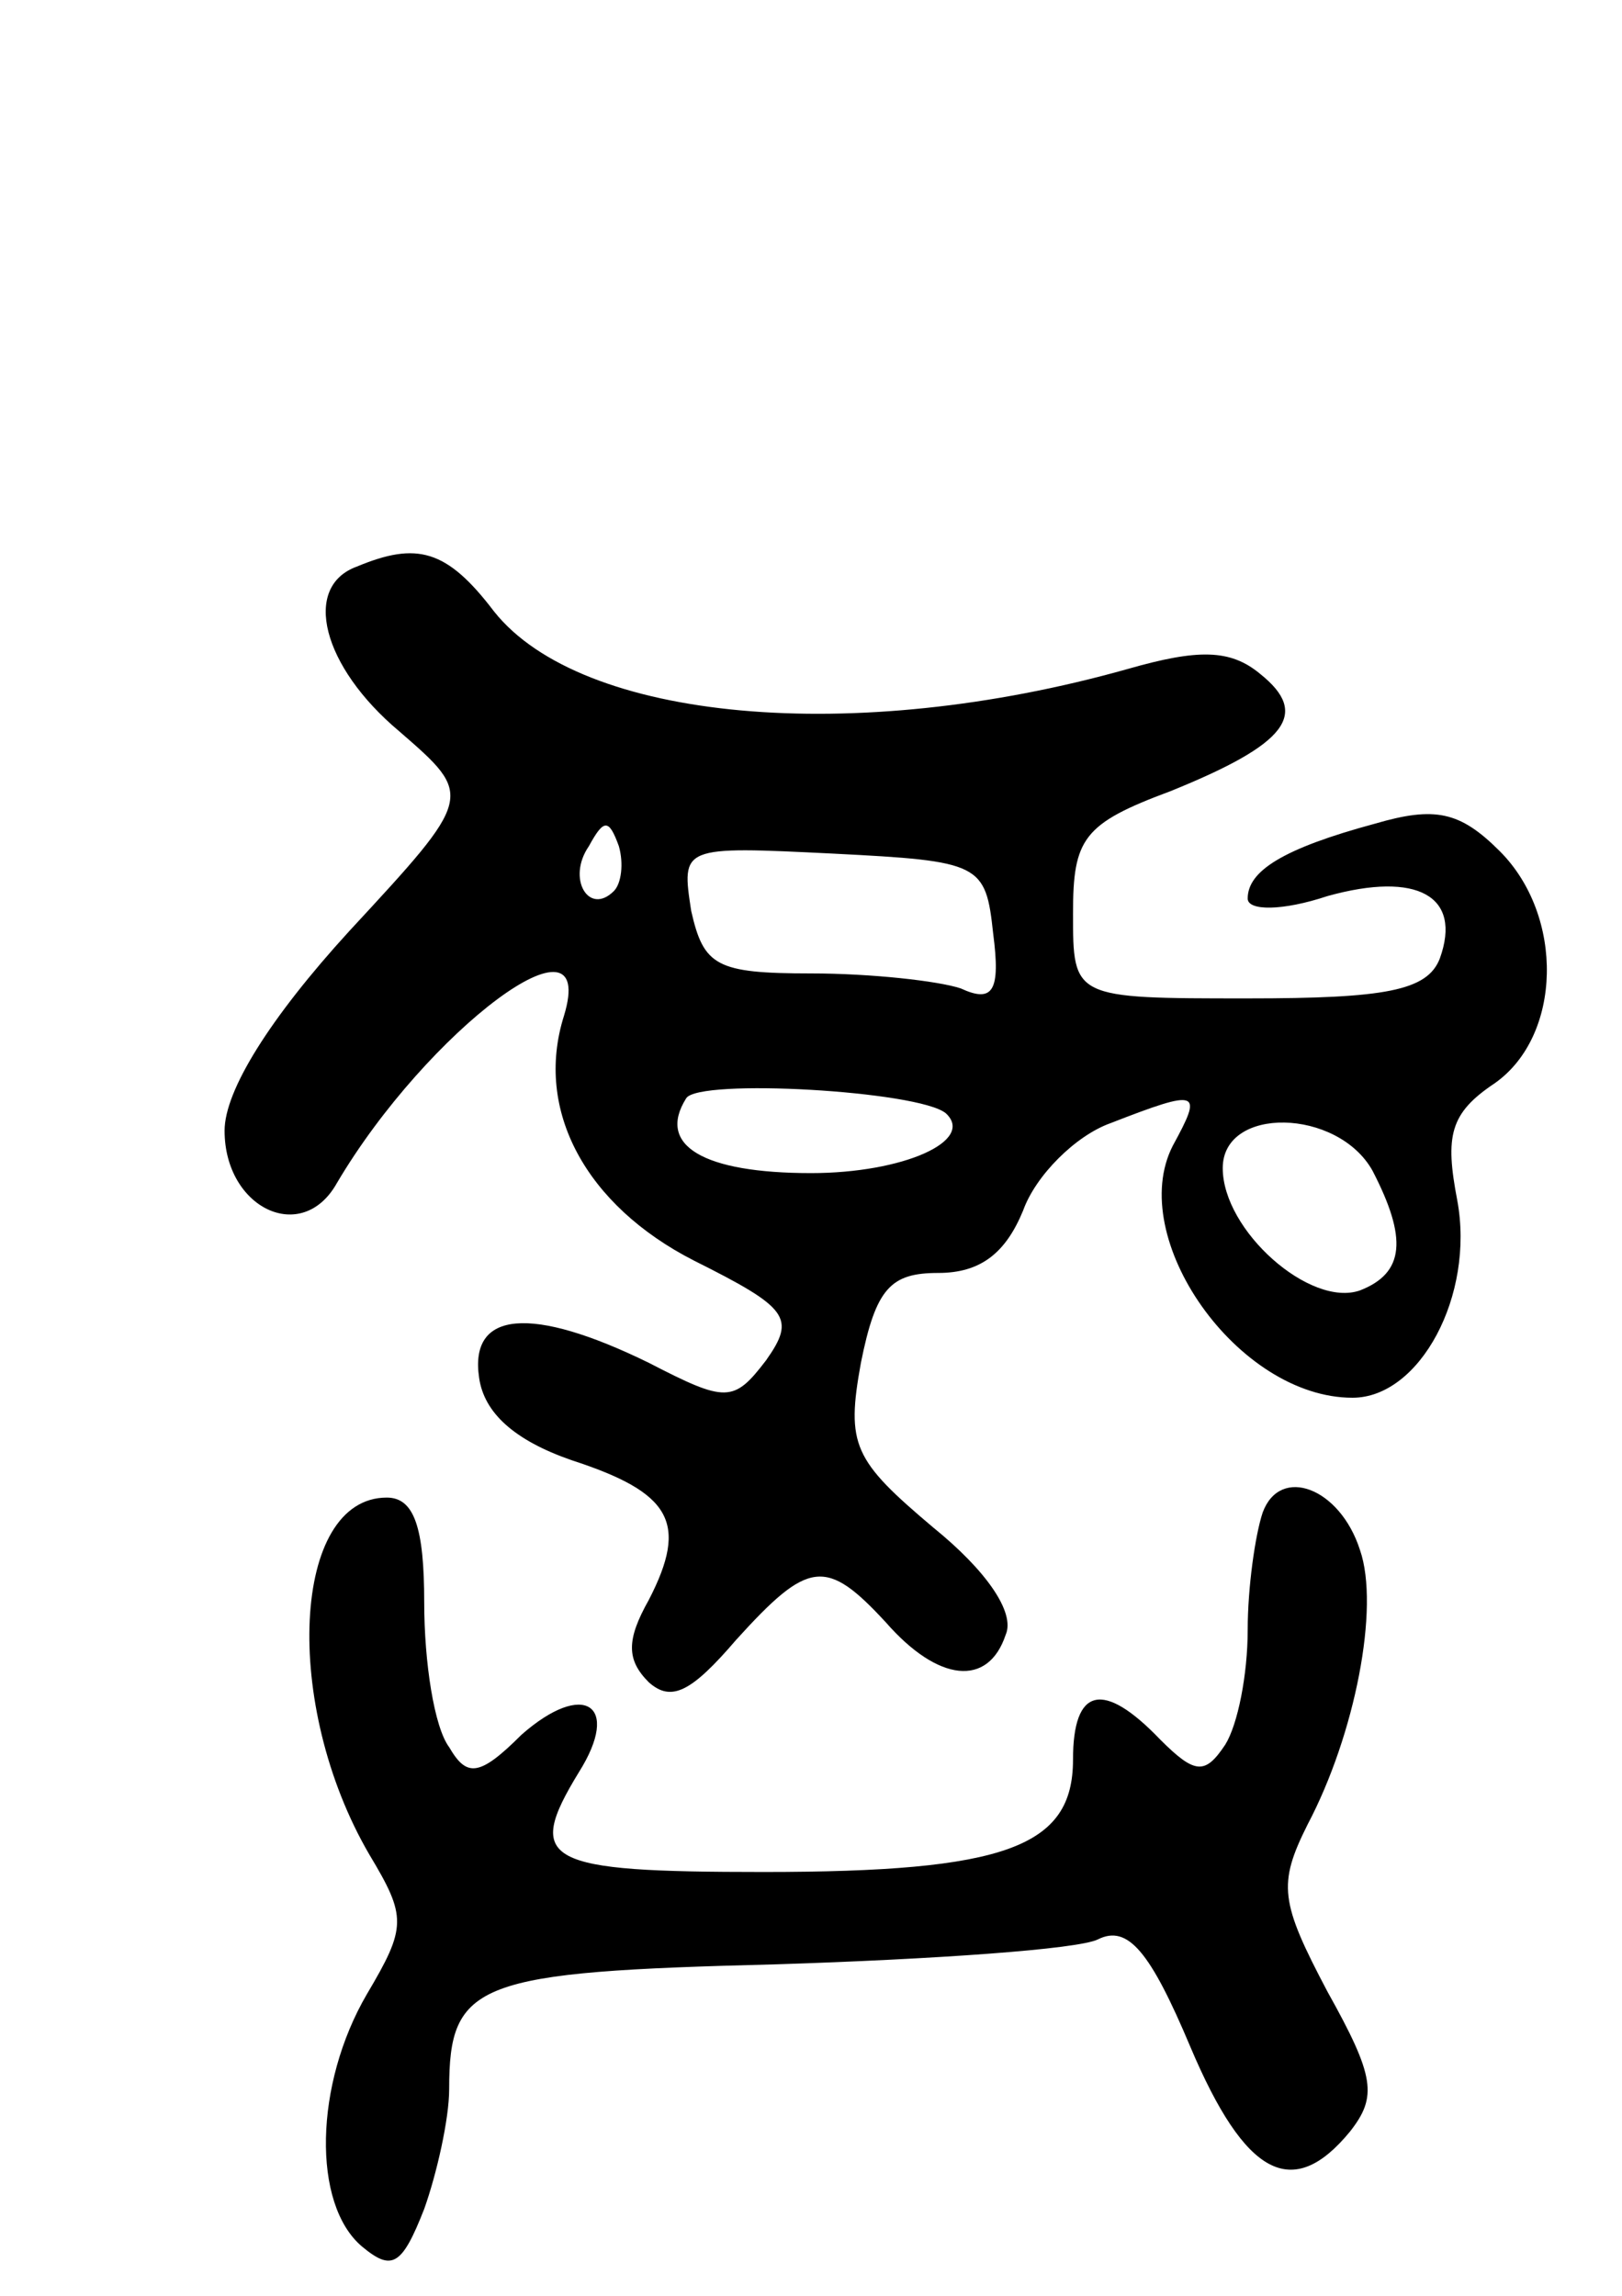 <svg version="1.0" xmlns="http://www.w3.org/2000/svg"
 width="65pt" height="92pt" viewBox="0 0 65 92"
 preserveAspectRatio="xMidYMid meet">
<g transform="translate(0,92) scale(0.1,-0.1)"
fill="#000000" stroke="none">
<path d="M143 693 c-22 -8 -14 -40 17 -66 30 -26 30 -26 -20 -80 -32 -35 -50
-64 -50 -80 0 -31 31 -46 45 -21 36 61 105 113 91 67 -12 -38 9 -76 52 -98 38
-19 41 -23 29 -40 -13 -17 -16 -17 -47 -1 -47 23 -72 21 -68 -6 2 -14 14 -25
37 -33 40 -13 47 -25 31 -56 -9 -16 -9 -24 0 -33 9 -8 17 -4 35 17 29 32 36
33 60 7 21 -24 41 -26 48 -5 4 9 -8 26 -29 43 -32 27 -35 33 -29 66 6 30 12
36 31 36 17 0 27 8 34 25 5 14 21 30 35 35 36 14 37 13 25 -9 -19 -37 26 -101
72 -101 27 0 49 41 42 79 -5 26 -3 35 15 47 27 19 28 67 2 93 -16 16 -26 18
-50 11 -37 -10 -51 -19 -51 -30 0 -5 14 -5 32 1 36 10 54 0 45 -25 -5 -13 -22
-16 -77 -16 -70 0 -70 0 -70 34 0 30 4 36 39 49 47 19 56 31 36 47 -12 10 -25
10 -53 2 -110 -31 -219 -21 -254 23 -19 25 -31 28 -55 18z m103 -130 c-10 -10
-19 5 -10 18 6 11 8 11 12 0 2 -7 1 -15 -2 -18z m152 -17 c3 -23 0 -28 -13
-22 -9 3 -36 6 -60 6 -38 0 -43 3 -48 25 -4 26 -4 26 57 23 59 -3 61 -4 64
-32z m-19 -72 c12 -11 -17 -24 -54 -24 -43 0 -62 11 -50 30 5 8 93 3 104 -6z
m171 -23 c14 -27 13 -41 -5 -48 -20 -7 -55 24 -55 49 0 25 46 24 60 -1z"/>
<path d="M506 314 c-3 -9 -6 -30 -6 -47 0 -18 -4 -38 -9 -46 -8 -12 -12 -12
-26 2 -23 24 -35 21 -35 -8 0 -35 -27 -45 -124 -45 -88 0 -96 4 -74 40 17 27
2 37 -23 15 -17 -17 -22 -17 -29 -5 -6 8 -10 34 -10 58 0 30 -4 42 -15 42 -38
0 -42 -83 -7 -143 15 -25 15 -29 -1 -56 -21 -36 -22 -84 -2 -101 12 -10 16 -8
25 15 5 14 10 36 10 48 0 43 11 47 131 50 63 2 121 6 129 10 12 6 21 -5 37
-43 22 -52 41 -62 64 -34 11 14 10 22 -9 56 -19 36 -20 43 -8 67 19 36 29 87
21 110 -8 25 -32 34 -39 15z"/>
</g>
</svg>
